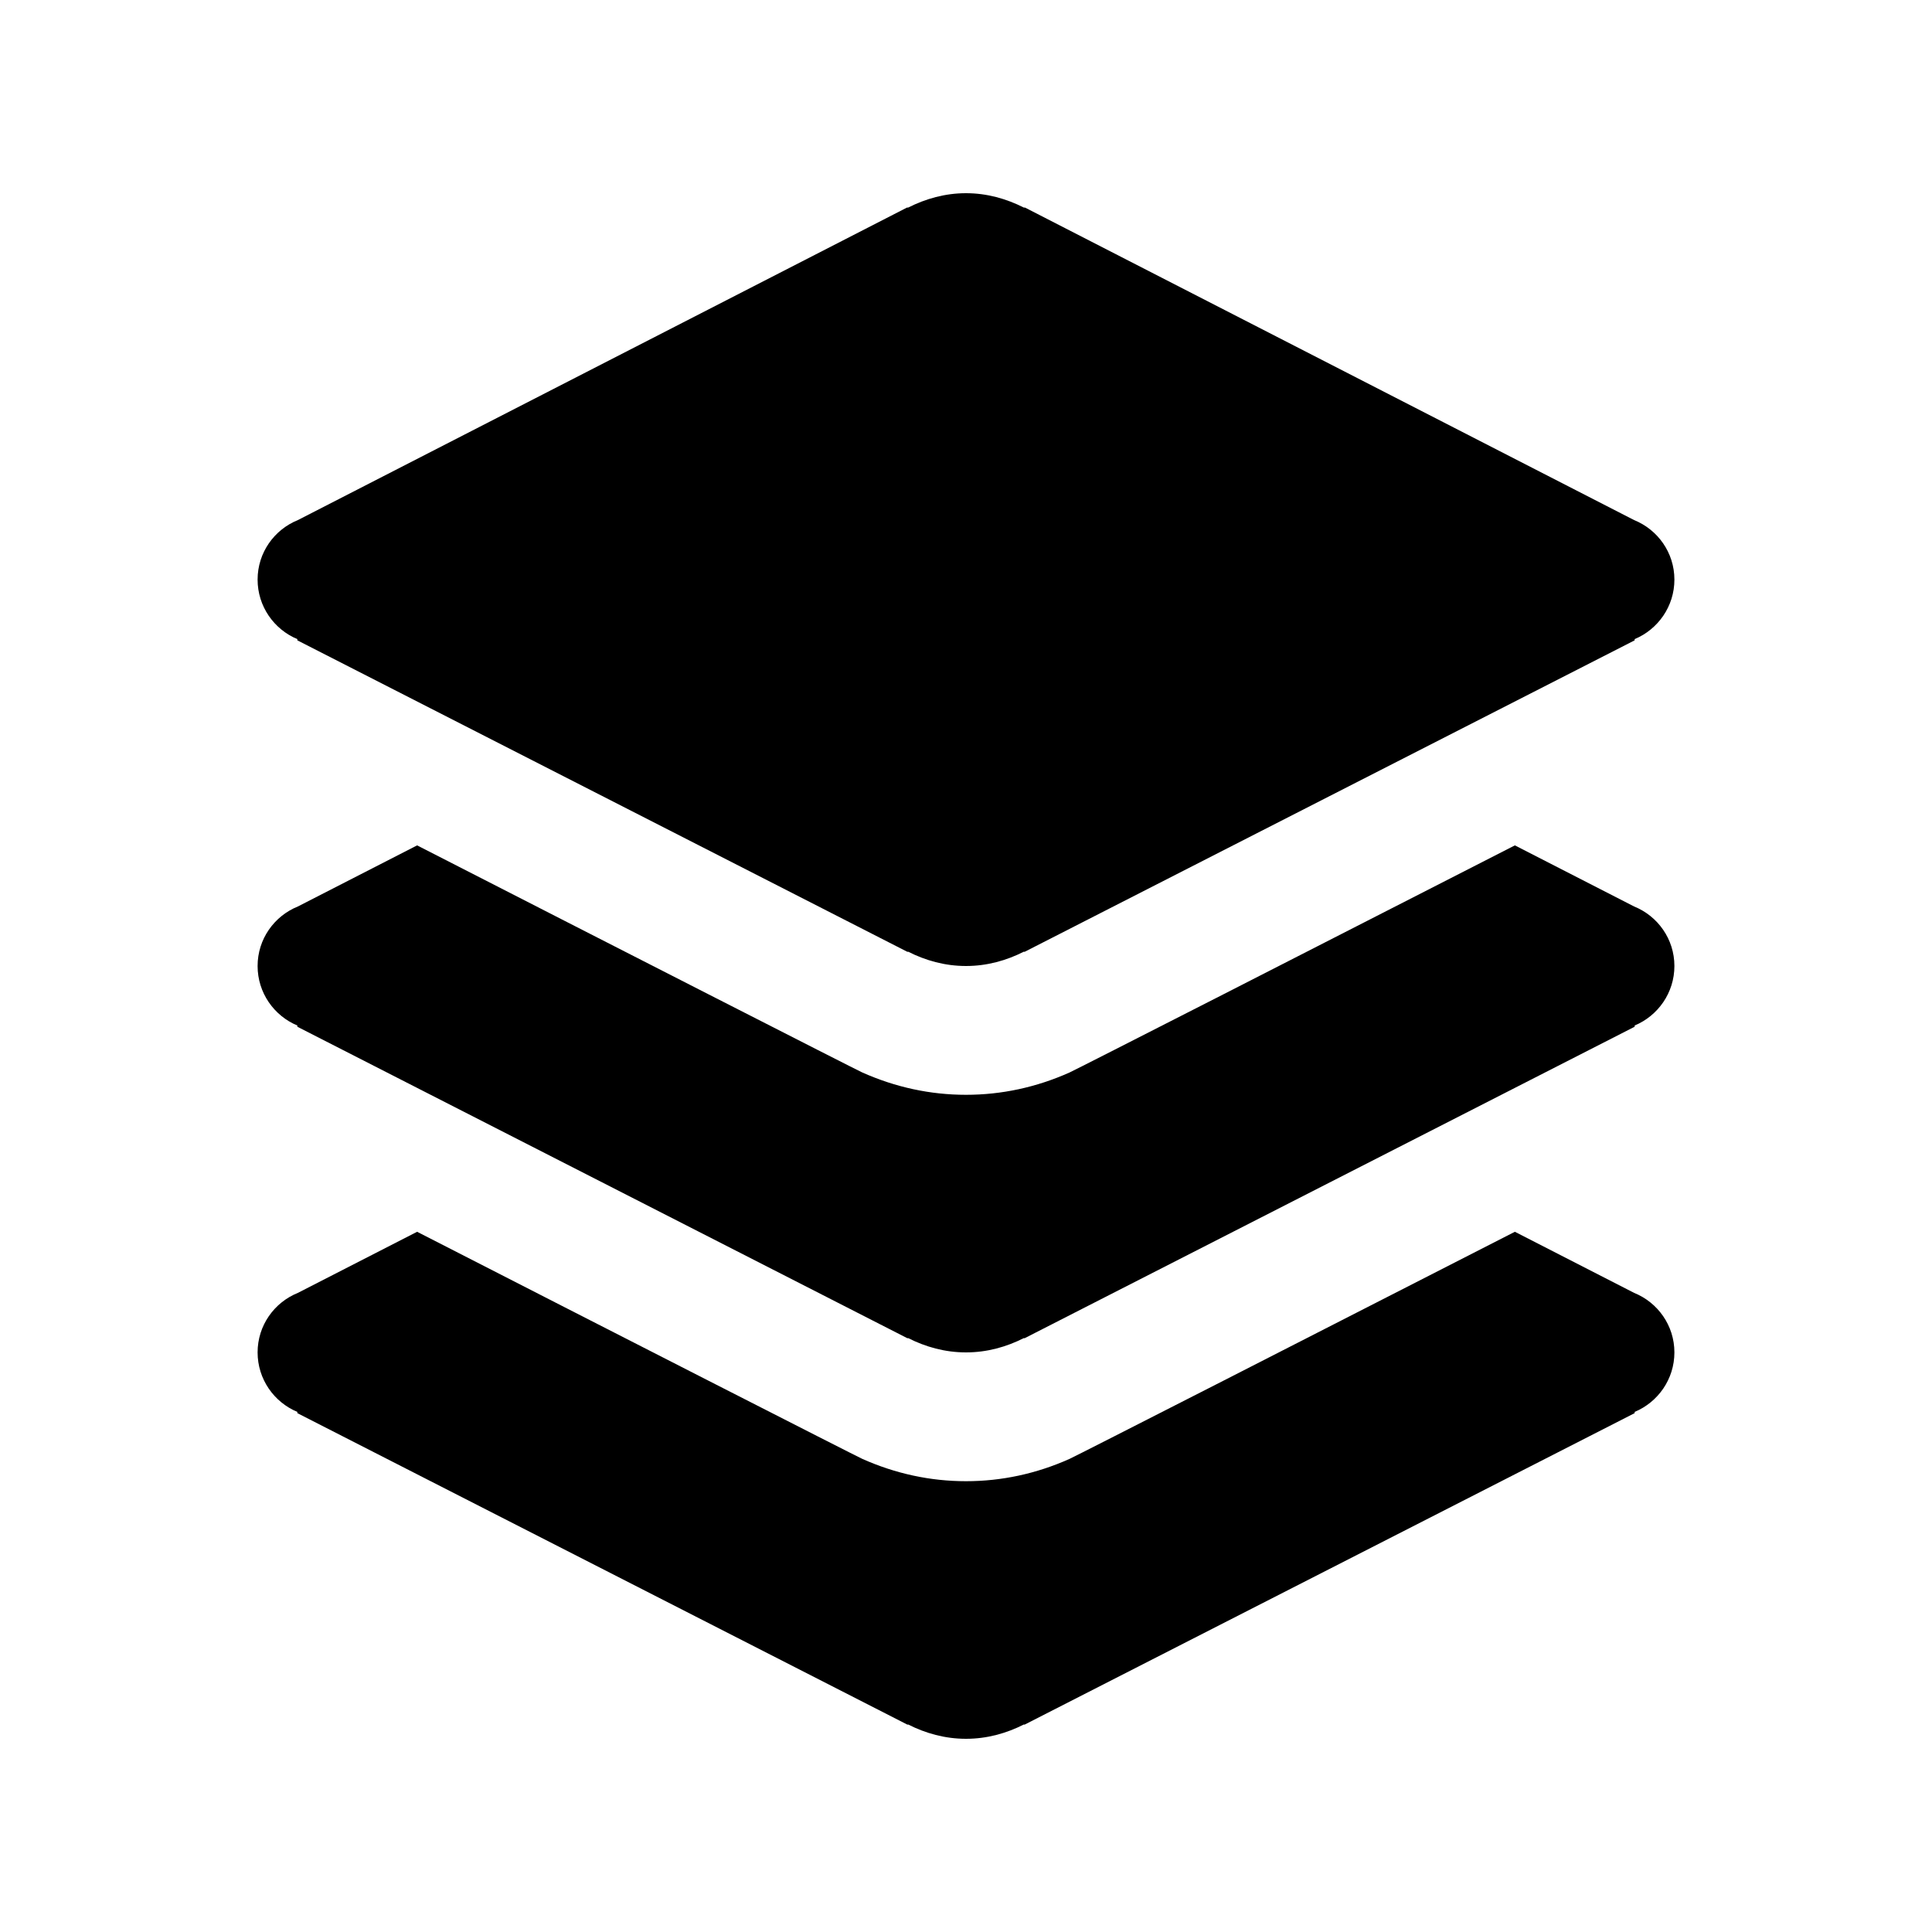 <?xml version="1.0"?><svg xmlns="http://www.w3.org/2000/svg"  viewBox="0 0 30 30" width="30px" height="30px">    <path d="M 15 3 C 14.675 3 14.373 3.086 14.102 3.223 L 14.084 3.223 L 4.625 8.076 C 4.259 8.224 4 8.581 4 9 C 4 9.416 4.255 9.773 4.617 9.924 L 4.617 9.943 L 14.092 14.781 L 14.1 14.777 C 14.372 14.915 14.674 15 15 15 C 15.326 15 15.628 14.915 15.9 14.777 L 15.908 14.781 L 25.383 9.943 L 25.383 9.924 C 25.745 9.773 26 9.416 26 9 C 26 8.581 25.741 8.224 25.375 8.076 L 15.916 3.223 L 15.898 3.223 C 15.627 3.086 15.325 3 15 3 z M 6.477 13.127 L 4.625 14.076 C 4.259 14.224 4 14.581 4 15 C 4 15.416 4.255 15.773 4.617 15.924 L 4.617 15.943 L 14.092 20.781 L 14.1 20.777 C 14.372 20.915 14.674 21 15 21 C 15.326 21 15.628 20.915 15.9 20.777 L 15.908 20.781 L 25.383 15.943 L 25.383 15.924 C 25.745 15.773 26 15.416 26 15 C 26 14.581 25.741 14.224 25.375 14.076 L 23.523 13.127 C 20.618 14.614 16.653 16.637 16.607 16.654 C 16.092 16.884 15.553 17 15 17 C 14.445 17 13.904 16.883 13.387 16.652 C 13.343 16.636 9.383 14.615 6.477 13.127 z M 6.477 19.127 L 4.625 20.076 C 4.259 20.224 4 20.581 4 21 C 4 21.416 4.255 21.773 4.617 21.924 L 4.617 21.943 L 14.092 26.781 L 14.1 26.777 C 14.372 26.915 14.674 27 15 27 C 15.326 27 15.628 26.915 15.9 26.777 L 15.908 26.781 L 25.383 21.943 L 25.383 21.924 C 25.745 21.773 26 21.416 26 21 C 26 20.581 25.741 20.224 25.375 20.076 L 23.523 19.127 C 20.618 20.614 16.653 22.637 16.607 22.654 C 16.092 22.884 15.553 23 15 23 C 14.445 23 13.904 22.883 13.387 22.652 C 13.343 22.636 9.383 20.615 6.477 19.127 z"/></svg>